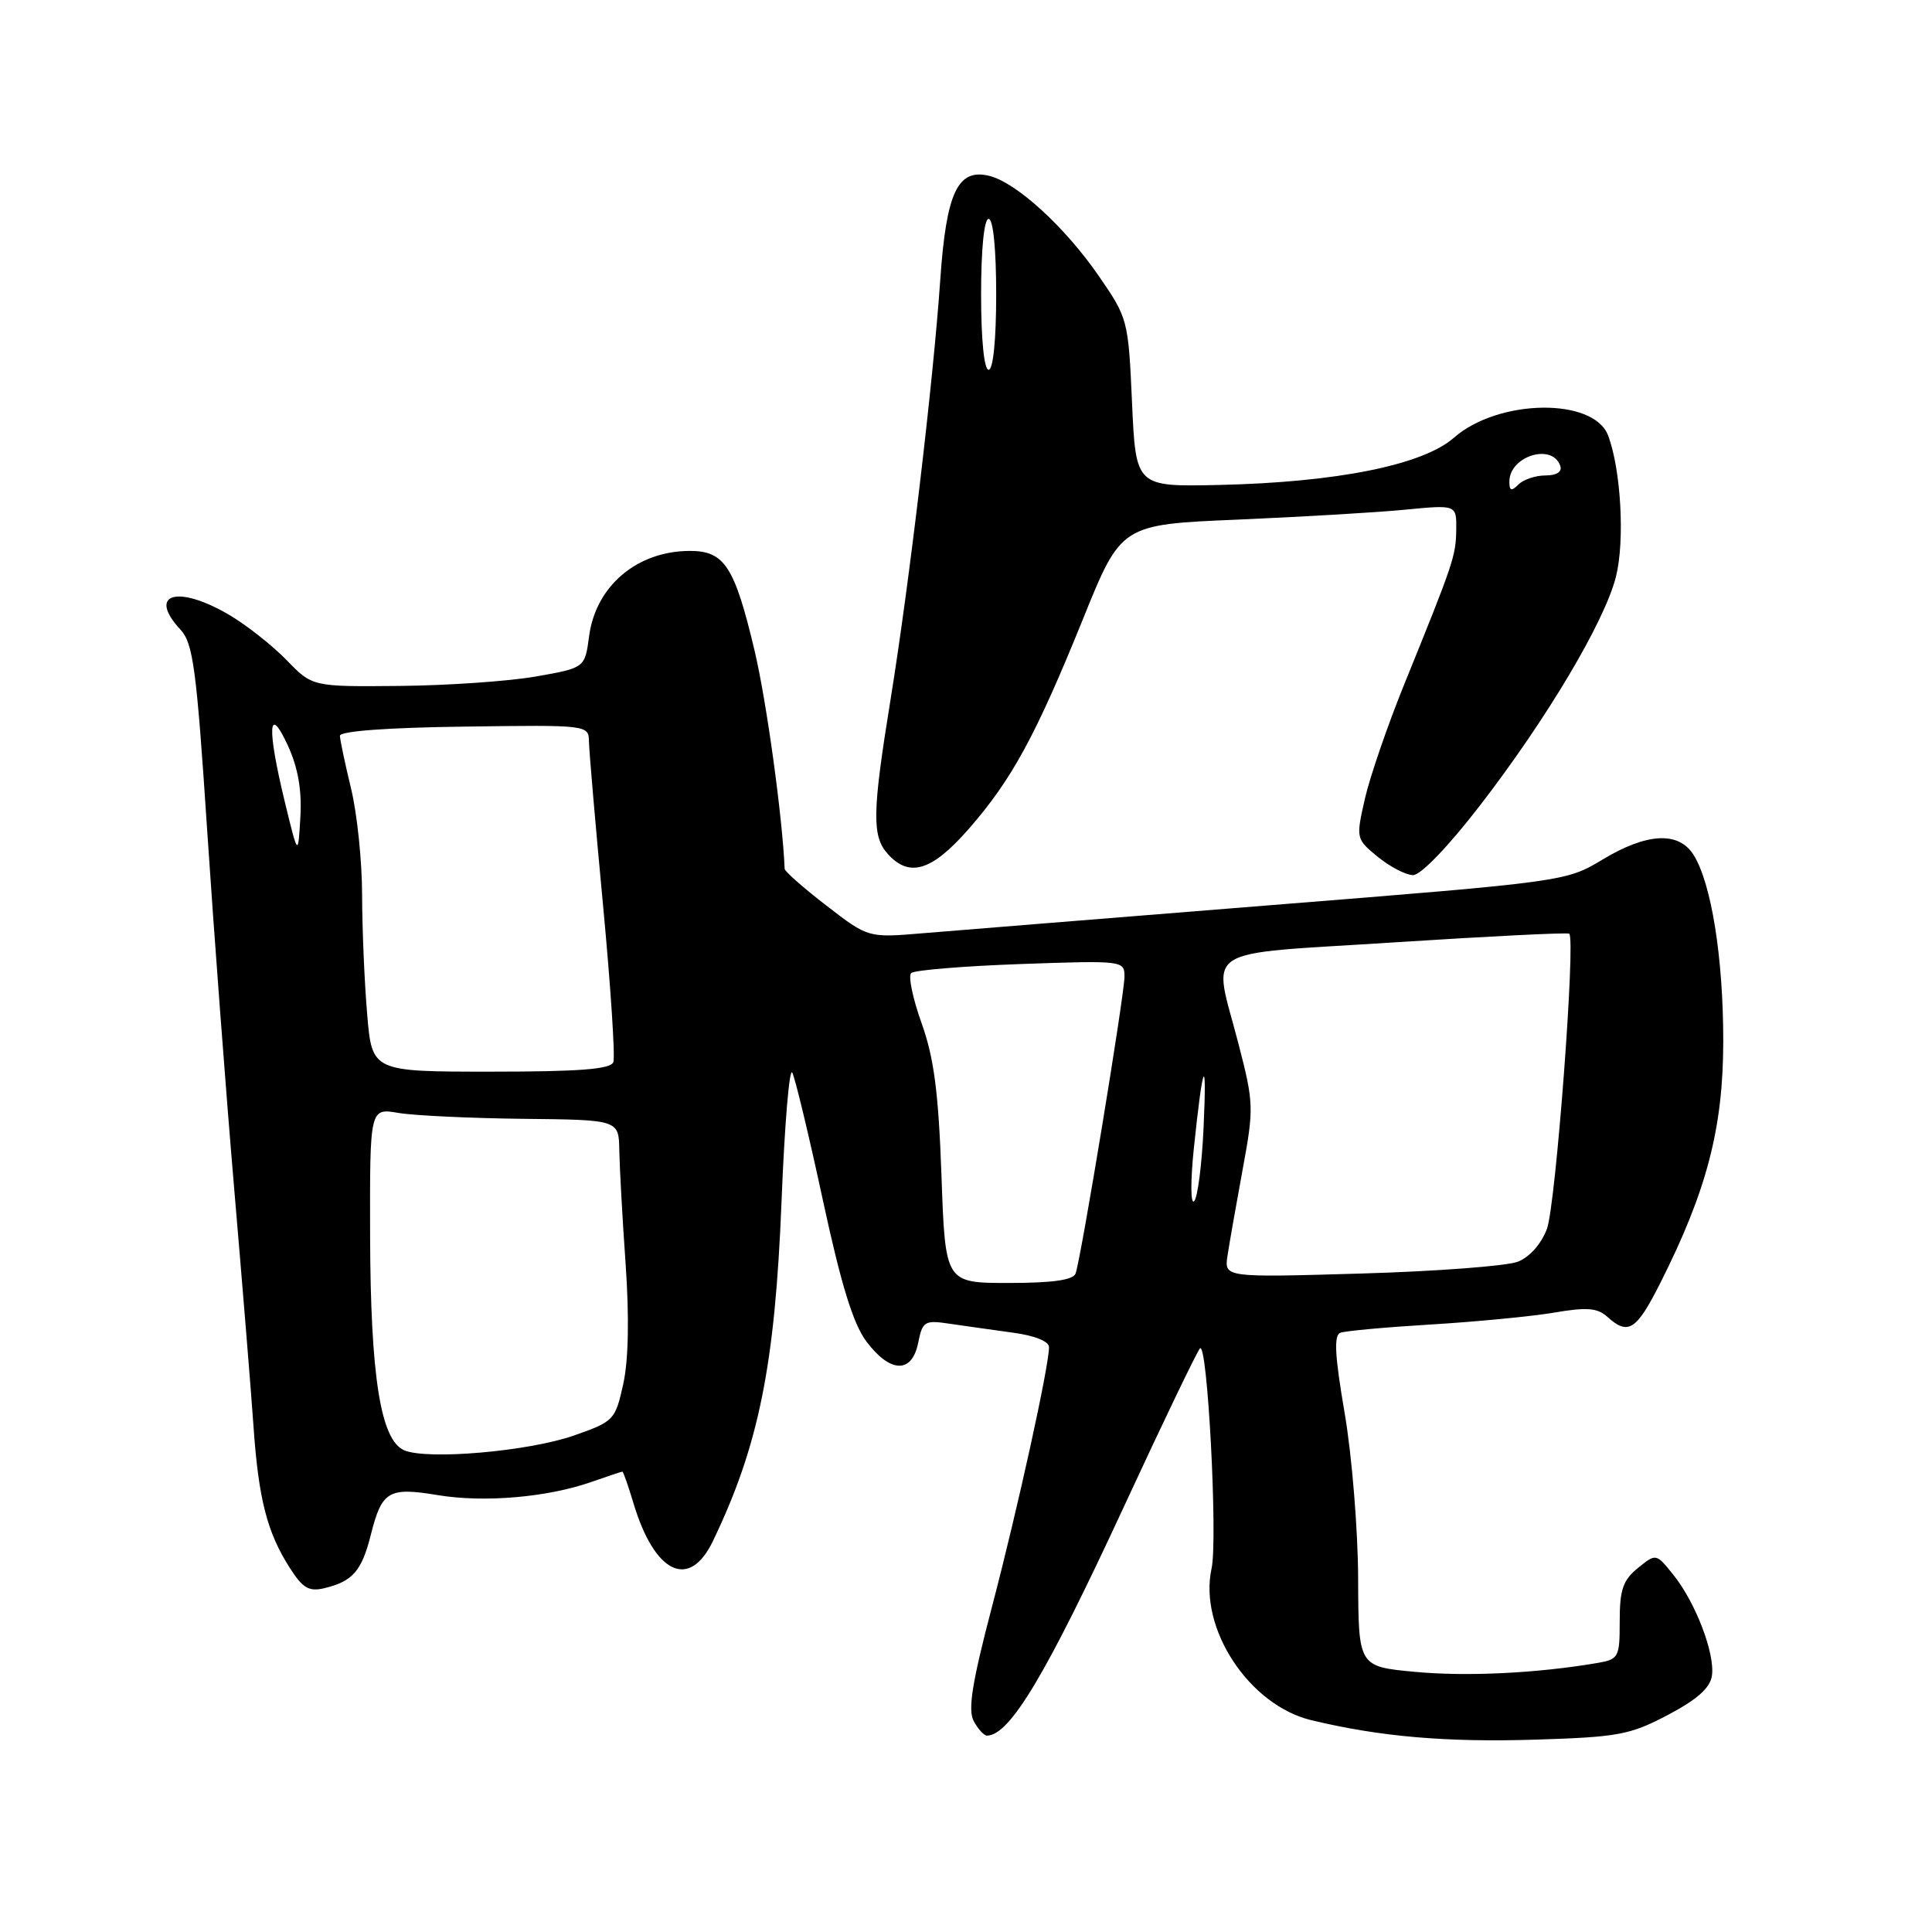 <?xml version="1.0" encoding="UTF-8" standalone="no"?>
<!DOCTYPE svg PUBLIC "-//W3C//DTD SVG 1.1//EN" "http://www.w3.org/Graphics/SVG/1.1/DTD/svg11.dtd" >
<svg xmlns="http://www.w3.org/2000/svg" xmlns:xlink="http://www.w3.org/1999/xlink" version="1.1" viewBox="0 0 256 256">
 <g >
 <path fill="currentColor"
d=" M 221.00 227.24 C 224.87 225.20 226.60 223.67 226.84 222.04 C 227.26 219.11 224.68 212.34 221.72 208.66 C 219.44 205.82 219.44 205.82 217.03 207.77 C 215.05 209.38 214.62 210.65 214.62 214.79 C 214.62 219.65 214.50 219.87 211.56 220.37 C 203.61 221.72 194.32 222.17 187.50 221.53 C 180.00 220.83 180.00 220.83 179.96 209.16 C 179.94 202.75 179.14 192.90 178.18 187.28 C 176.87 179.63 176.72 176.94 177.60 176.60 C 178.25 176.35 183.66 175.86 189.64 175.50 C 195.61 175.14 202.94 174.43 205.92 173.93 C 210.29 173.18 211.67 173.30 213.00 174.50 C 215.74 176.98 216.83 176.28 219.98 170.04 C 226.16 157.80 228.33 149.47 228.34 138.00 C 228.35 126.90 226.76 116.99 224.39 113.25 C 222.40 110.13 218.20 110.36 212.32 113.91 C 207.52 116.80 207.31 116.83 168.50 119.93 C 147.05 121.65 126.25 123.33 122.27 123.66 C 115.04 124.27 115.04 124.27 109.52 120.01 C 106.48 117.67 103.99 115.47 103.97 115.13 C 103.69 108.29 101.56 92.84 99.98 86.19 C 97.34 75.07 96.00 73.00 91.43 73.00 C 84.43 73.00 78.95 77.63 78.06 84.29 C 77.50 88.50 77.50 88.50 71.00 89.64 C 67.42 90.27 59.30 90.83 52.95 90.89 C 41.39 91.00 41.39 91.00 37.96 87.45 C 36.06 85.50 32.63 82.80 30.33 81.45 C 23.48 77.44 19.49 78.67 23.92 83.44 C 25.59 85.24 26.04 88.59 27.45 110.00 C 28.34 123.47 29.95 144.85 31.03 157.50 C 32.11 170.15 33.27 184.32 33.59 189.00 C 34.26 198.63 35.39 203.06 38.41 207.77 C 40.12 210.45 40.95 210.93 42.99 210.44 C 46.73 209.54 47.93 208.16 49.13 203.39 C 50.60 197.55 51.47 197.03 58.00 198.11 C 64.15 199.13 72.54 198.41 78.38 196.36 C 80.51 195.61 82.35 195.00 82.47 195.00 C 82.59 195.00 83.25 196.89 83.94 199.19 C 86.73 208.50 91.32 210.71 94.44 204.25 C 100.54 191.59 102.70 180.91 103.56 159.13 C 103.96 149.03 104.60 141.38 104.98 142.13 C 105.37 142.88 107.19 150.47 109.03 159.00 C 111.45 170.24 113.04 175.39 114.80 177.75 C 117.96 181.96 120.84 182.04 121.66 177.94 C 122.24 175.06 122.50 174.90 125.89 175.41 C 127.87 175.70 131.64 176.23 134.25 176.59 C 137.10 176.97 139.00 177.74 139.00 178.50 C 139.00 181.04 134.88 199.79 131.47 212.80 C 128.80 222.96 128.23 226.55 129.02 228.05 C 129.60 229.12 130.39 229.99 130.79 229.98 C 133.83 229.92 138.61 221.91 148.99 199.50 C 154.08 188.50 158.59 179.13 159.00 178.67 C 159.99 177.58 161.38 203.97 160.54 207.83 C 158.80 215.76 165.52 225.97 173.78 227.94 C 182.90 230.13 191.62 230.88 203.50 230.51 C 214.42 230.17 215.99 229.88 221.00 227.24 Z  M 196.05 106.80 C 204.94 95.29 212.62 82.38 214.12 76.42 C 215.32 71.67 214.79 62.21 213.08 57.70 C 211.16 52.65 198.53 52.84 192.65 58.00 C 188.53 61.62 177.13 63.91 161.50 64.26 C 150.50 64.50 150.50 64.50 150.00 53.36 C 149.51 42.38 149.45 42.15 145.58 36.55 C 141.12 30.08 134.71 24.22 131.11 23.31 C 126.91 22.26 125.39 25.47 124.59 37.07 C 123.67 50.48 120.48 77.39 117.99 92.77 C 115.57 107.70 115.52 110.81 117.65 113.17 C 120.51 116.33 123.48 115.41 128.34 109.86 C 134.07 103.31 137.23 97.51 143.51 82.00 C 148.56 69.50 148.56 69.50 164.03 68.85 C 172.54 68.48 182.54 67.90 186.25 67.53 C 193.00 66.88 193.00 66.88 192.96 70.19 C 192.91 73.67 192.61 74.56 186.14 90.50 C 183.90 96.00 181.53 102.90 180.86 105.82 C 179.66 111.11 179.67 111.16 182.57 113.54 C 184.18 114.85 186.27 115.94 187.22 115.96 C 188.23 115.99 191.88 112.20 196.05 106.80 Z  M 53.56 192.17 C 50.43 190.83 49.09 182.38 49.04 163.66 C 49.00 146.82 49.00 146.82 52.80 147.47 C 54.88 147.82 62.31 148.17 69.30 148.25 C 82.00 148.38 82.00 148.38 82.06 152.44 C 82.10 154.67 82.47 161.45 82.90 167.50 C 83.39 174.60 83.28 180.24 82.58 183.41 C 81.52 188.18 81.35 188.36 76.00 190.23 C 69.98 192.32 56.64 193.48 53.56 192.17 Z  M 124.75 155.75 C 124.35 144.68 123.76 140.18 122.11 135.56 C 120.94 132.29 120.32 129.31 120.74 128.93 C 121.16 128.55 127.69 128.01 135.25 127.74 C 148.79 127.26 149.00 127.29 149.00 129.40 C 149.00 131.79 143.24 166.79 142.52 168.75 C 142.20 169.61 139.47 170.00 133.66 170.00 C 125.25 170.00 125.25 170.00 124.75 155.75 Z  M 162.65 166.39 C 162.89 164.80 163.79 159.68 164.65 155.00 C 166.16 146.83 166.14 146.18 164.11 138.33 C 160.70 125.15 158.54 126.56 184.75 124.87 C 197.26 124.06 207.69 123.54 207.93 123.72 C 208.81 124.36 206.15 159.64 204.98 162.82 C 204.24 164.81 202.70 166.56 201.13 167.18 C 199.68 167.75 190.34 168.46 180.36 168.75 C 162.22 169.28 162.22 169.28 162.65 166.39 Z  M 158.18 152.26 C 159.39 140.62 159.94 139.40 159.48 149.41 C 159.26 154.31 158.69 158.71 158.23 159.17 C 157.76 159.64 157.74 156.53 158.18 152.26 Z  M 48.65 134.35 C 48.29 130.14 47.99 123.05 47.98 118.60 C 47.98 114.14 47.32 107.80 46.52 104.50 C 45.72 101.20 45.06 98.05 45.04 97.50 C 45.02 96.88 51.30 96.41 61.51 96.28 C 77.94 96.05 78.00 96.06 78.04 98.28 C 78.06 99.50 78.90 109.27 79.91 119.99 C 80.92 130.72 81.53 140.05 81.27 140.74 C 80.91 141.68 76.76 142.00 65.04 142.00 C 49.29 142.00 49.29 142.00 48.65 134.35 Z  M 37.75 106.30 C 35.36 96.46 35.53 93.11 38.14 98.78 C 39.49 101.73 40.01 104.68 39.80 108.28 C 39.50 113.50 39.50 113.50 37.75 106.30 Z  M 200.00 63.82 C 200.00 60.42 205.72 58.66 206.75 61.75 C 207.01 62.52 206.25 63.00 204.78 63.00 C 203.47 63.00 201.86 63.54 201.20 64.20 C 200.27 65.13 200.00 65.05 200.00 63.82 Z  M 130.00 39.00 C 130.00 33.00 130.40 29.00 131.00 29.00 C 131.60 29.00 132.00 33.00 132.00 39.00 C 132.00 45.00 131.60 49.00 131.00 49.00 C 130.40 49.00 130.00 45.00 130.00 39.00 Z "/>
</g>
</svg>